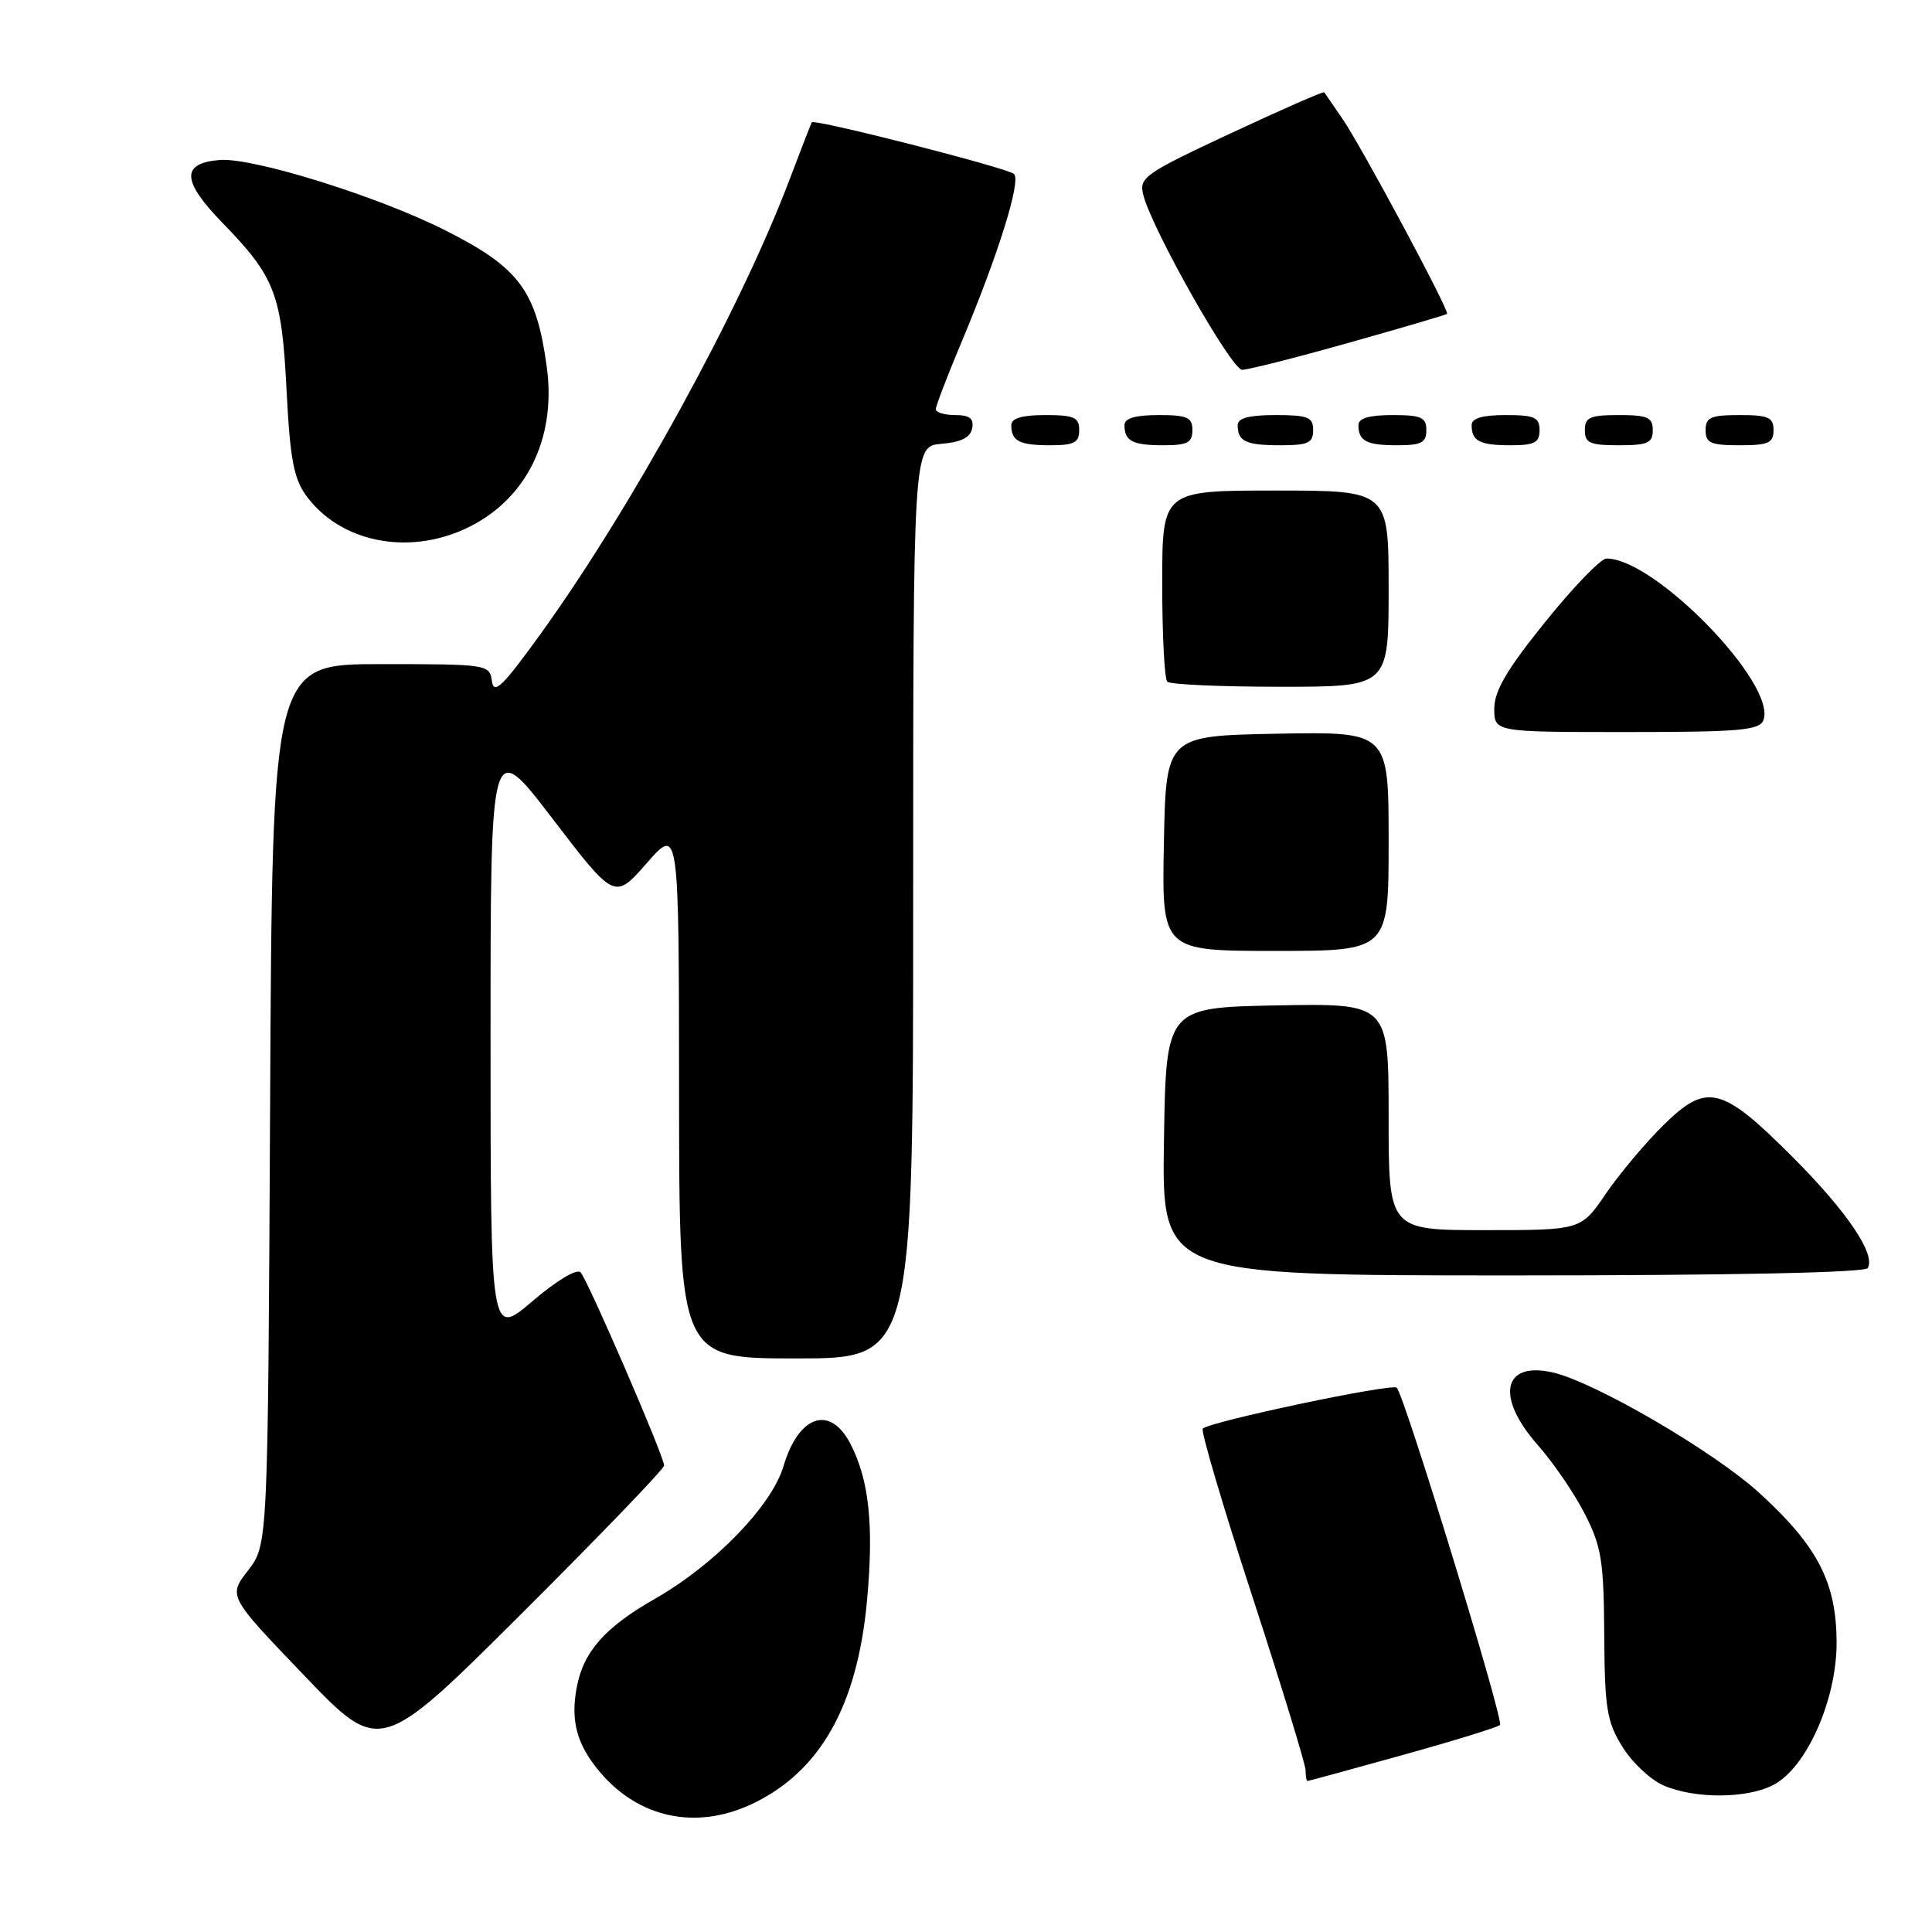 <?xml version="1.0" encoding="UTF-8" standalone="no"?>
<!DOCTYPE svg PUBLIC "-//W3C//DTD SVG 1.1//EN" "http://www.w3.org/Graphics/SVG/1.1/DTD/svg11.dtd" >
<svg xmlns="http://www.w3.org/2000/svg" xmlns:xlink="http://www.w3.org/1999/xlink" version="1.1" viewBox="0 0 256 256">
 <g >
 <path fill="currentColor"
d=" M 99.50 239.10 C 108.60 234.88 113.59 226.13 114.88 212.13 C 115.81 202.09 115.16 196.04 112.65 191.25 C 109.97 186.12 105.81 187.54 103.82 194.27 C 102.26 199.53 94.69 207.34 86.78 211.85 C 80.14 215.64 77.31 218.85 76.42 223.59 C 75.58 228.04 76.44 231.18 79.47 234.78 C 84.60 240.88 92.16 242.51 99.50 239.10 Z  M 234.97 236.52 C 239.38 234.24 243.38 225.22 243.36 217.61 C 243.33 209.70 240.89 204.95 233.23 197.92 C 227.17 192.35 211.17 183.03 205.63 181.83 C 199.10 180.41 198.18 185.13 203.75 191.46 C 205.82 193.80 208.63 197.92 210.00 200.61 C 212.20 204.92 212.51 206.81 212.57 216.59 C 212.63 226.39 212.91 228.11 214.97 231.45 C 216.25 233.52 218.70 235.83 220.40 236.57 C 224.54 238.37 231.43 238.35 234.97 236.52 Z  M 185.86 232.55 C 192.66 230.66 198.46 228.87 198.76 228.57 C 199.31 228.02 186.14 185.02 185.08 183.88 C 184.50 183.26 160.31 188.36 159.37 189.30 C 159.09 189.58 162.04 199.57 165.93 211.50 C 169.82 223.43 173.00 233.82 173.00 234.59 C 173.00 235.37 173.11 236.00 173.25 235.99 C 173.39 235.99 179.06 234.44 185.86 232.55 Z  M 88.00 194.19 C 88.00 192.99 77.90 169.64 76.93 168.59 C 76.44 168.07 73.75 169.68 70.54 172.42 C 65.00 177.15 65.00 177.15 65.00 137.45 C 65.00 97.74 65.00 97.74 73.22 108.49 C 81.44 119.23 81.44 119.23 85.70 114.37 C 89.96 109.50 89.96 109.50 89.98 144.75 C 90.00 180.00 90.00 180.00 105.50 180.00 C 121.00 180.00 121.00 180.00 121.00 119.56 C 121.00 59.12 121.00 59.12 124.74 58.81 C 127.36 58.59 128.58 57.97 128.82 56.75 C 129.06 55.45 128.48 55.00 126.57 55.00 C 125.16 55.00 124.00 54.65 124.00 54.22 C 124.00 53.79 125.51 49.85 127.35 45.47 C 132.27 33.76 135.34 23.93 134.36 23.05 C 133.46 22.24 107.88 15.71 107.56 16.21 C 107.47 16.37 106.10 19.88 104.54 24.00 C 98.05 41.10 83.71 67.24 71.63 84.00 C 66.60 90.97 65.44 92.10 65.18 90.25 C 64.87 88.04 64.63 88.00 50.47 88.00 C 36.08 88.00 36.08 88.00 35.79 146.34 C 35.50 204.69 35.50 204.69 32.87 208.09 C 30.23 211.50 30.23 211.50 40.30 222.00 C 50.36 232.50 50.36 232.50 69.18 213.75 C 79.53 203.43 88.00 194.63 88.00 194.19 Z  M 247.48 168.03 C 248.59 166.23 244.75 160.54 237.53 153.31 C 228.14 143.91 226.18 143.42 220.46 149.04 C 218.06 151.40 214.61 155.51 212.79 158.16 C 209.50 163.00 209.50 163.00 196.75 163.00 C 184.00 163.00 184.00 163.00 184.00 147.97 C 184.00 132.95 184.00 132.95 169.25 133.22 C 154.50 133.50 154.50 133.50 154.23 151.25 C 153.95 169.00 153.95 169.00 200.42 169.00 C 229.38 169.00 247.11 168.63 247.48 168.03 Z  M 184.00 111.47 C 184.00 96.95 184.00 96.95 169.25 97.22 C 154.50 97.50 154.50 97.50 154.22 111.75 C 153.95 126.00 153.95 126.00 168.97 126.00 C 184.00 126.00 184.00 126.00 184.00 111.47 Z  M 233.66 95.43 C 235.49 90.67 219.23 73.94 212.85 74.01 C 212.11 74.02 208.46 77.80 204.75 82.41 C 199.66 88.72 198.00 91.55 198.00 93.89 C 198.00 97.00 198.00 97.00 215.53 97.00 C 230.53 97.00 233.15 96.77 233.66 95.43 Z  M 184.00 78.00 C 184.00 65.00 184.00 65.00 169.00 65.00 C 154.00 65.00 154.00 65.00 154.00 77.33 C 154.00 84.12 154.30 89.97 154.67 90.33 C 155.03 90.70 161.78 91.00 169.67 91.00 C 184.00 91.00 184.00 91.00 184.00 78.00 Z  M 61.54 70.12 C 69.61 66.45 73.77 58.26 72.45 48.61 C 71.07 38.50 68.81 35.47 59.00 30.52 C 50.05 26.00 33.45 20.83 29.09 21.20 C 23.96 21.63 24.08 23.97 29.49 29.54 C 36.46 36.71 37.33 38.98 37.97 51.70 C 38.44 60.84 38.92 63.43 40.59 65.70 C 45.04 71.77 53.83 73.62 61.54 70.12 Z  M 143.00 57.00 C 143.00 55.30 142.33 55.00 138.50 55.00 C 135.42 55.00 134.00 55.42 134.00 56.33 C 134.00 58.45 135.07 59.00 139.17 59.00 C 142.33 59.00 143.00 58.65 143.00 57.00 Z  M 158.00 57.00 C 158.00 55.30 157.33 55.00 153.50 55.00 C 150.42 55.00 149.00 55.42 149.00 56.33 C 149.00 58.45 150.07 59.00 154.17 59.00 C 157.33 59.00 158.00 58.65 158.00 57.00 Z  M 174.00 57.00 C 174.00 55.27 173.33 55.00 169.00 55.00 C 165.50 55.00 164.00 55.40 164.00 56.33 C 164.00 58.49 165.08 59.00 169.67 59.00 C 173.33 59.00 174.00 58.69 174.00 57.00 Z  M 189.00 57.00 C 189.00 55.30 188.33 55.00 184.50 55.00 C 181.42 55.00 180.00 55.42 180.00 56.33 C 180.00 58.45 181.07 59.00 185.17 59.00 C 188.33 59.00 189.00 58.65 189.00 57.00 Z  M 204.00 57.00 C 204.00 55.30 203.33 55.00 199.50 55.00 C 196.42 55.00 195.00 55.42 195.00 56.33 C 195.00 58.45 196.07 59.00 200.17 59.00 C 203.33 59.00 204.00 58.65 204.00 57.00 Z  M 219.00 57.00 C 219.00 55.30 218.33 55.00 214.50 55.00 C 210.67 55.00 210.00 55.30 210.00 57.00 C 210.00 58.70 210.67 59.00 214.50 59.00 C 218.33 59.00 219.00 58.70 219.00 57.00 Z  M 235.00 57.00 C 235.00 55.30 234.33 55.00 230.50 55.00 C 226.67 55.00 226.00 55.30 226.00 57.00 C 226.00 58.70 226.67 59.00 230.50 59.00 C 234.33 59.00 235.00 58.70 235.00 57.00 Z  M 178.75 45.41 C 185.76 43.44 191.61 41.72 191.74 41.59 C 192.11 41.23 180.37 19.34 177.86 15.71 C 176.64 13.94 175.57 12.38 175.47 12.23 C 175.37 12.08 169.80 14.53 163.08 17.66 C 151.62 23.02 150.91 23.52 151.49 25.82 C 152.63 30.36 163.17 49.00 164.59 49.00 C 165.37 49.00 171.75 47.39 178.75 45.41 Z "/>
</g>
</svg>